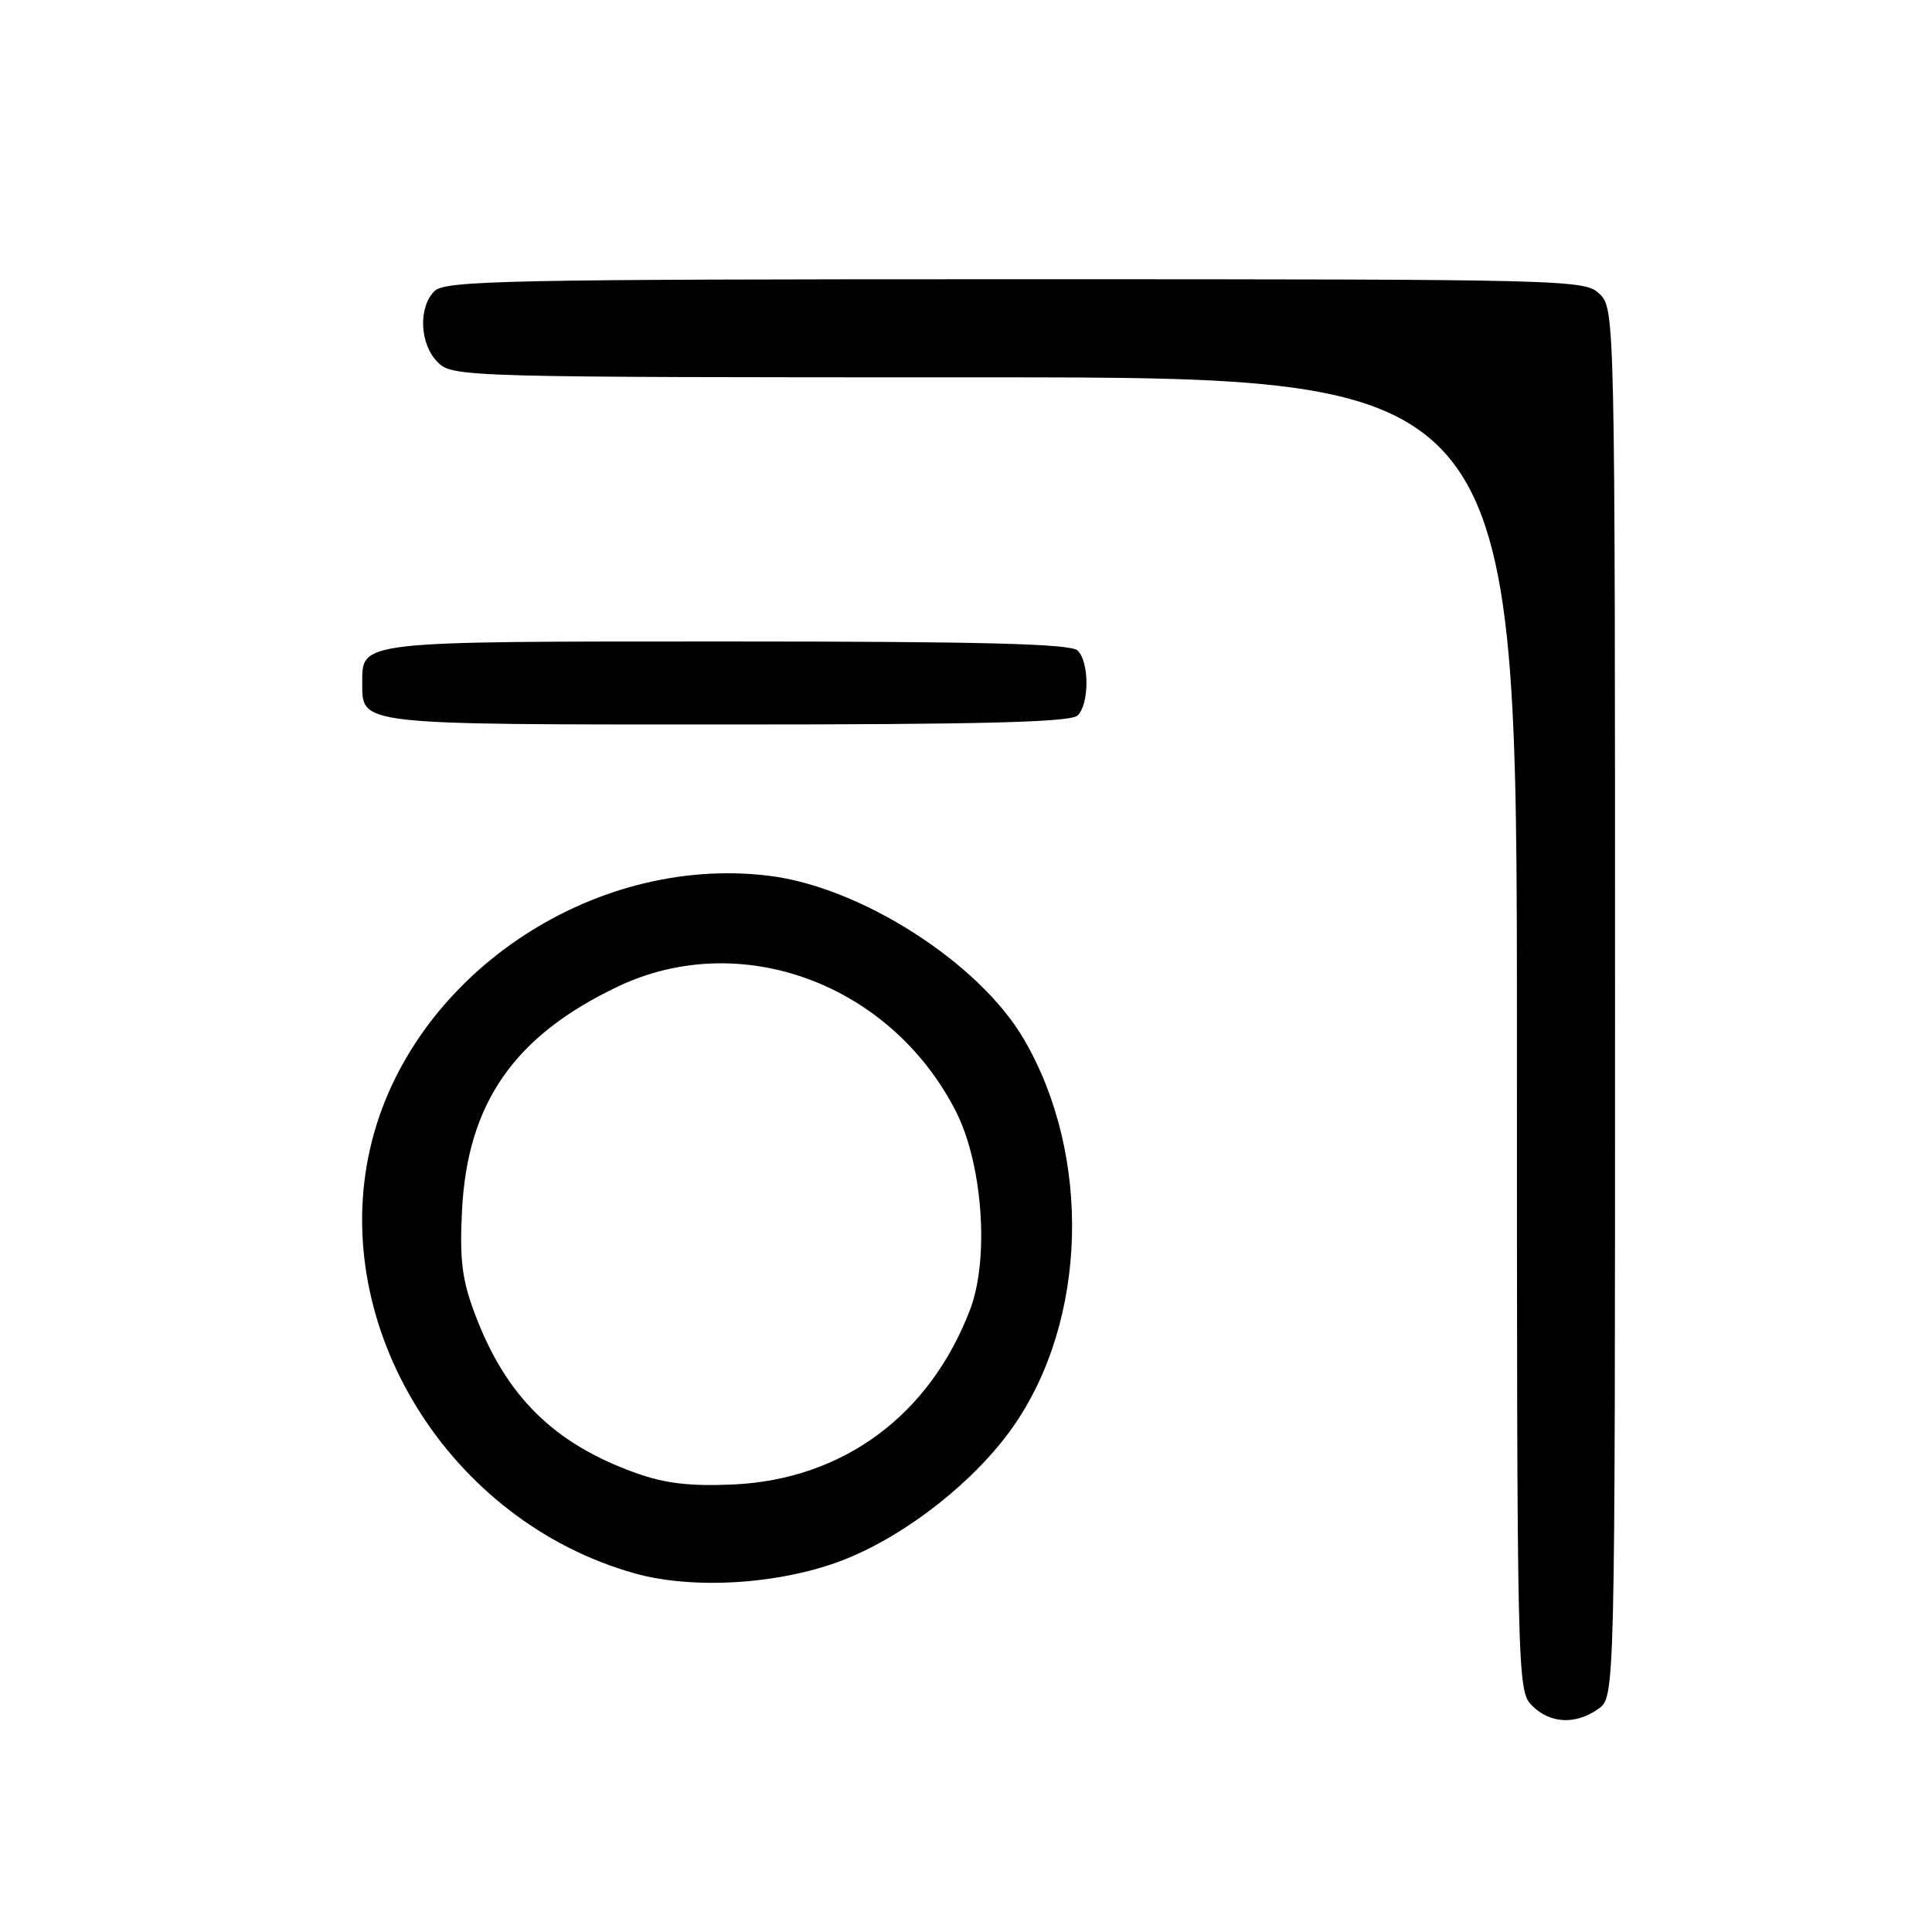<?xml version="1.0" encoding="UTF-8" standalone="no"?>
<!DOCTYPE svg PUBLIC "-//W3C//DTD SVG 1.1//EN" "http://www.w3.org/Graphics/SVG/1.1/DTD/svg11.dtd" >
<svg xmlns="http://www.w3.org/2000/svg" xmlns:xlink="http://www.w3.org/1999/xlink" version="1.1" viewBox="0 0 256 256">
 <g >
 <path fill="currentColor"
d=" M 211.78 226.44 C 214.00 224.89 214.00 224.89 214.00 132.94 C 214.00 42.33 213.97 40.97 212.00 39.00 C 210.04 37.04 208.67 37.00 134.57 37.00 C 67.33 37.00 58.97 37.17 57.57 38.57 C 55.39 40.76 55.61 45.61 58.00 48.00 C 59.96 49.96 61.33 50.00 130.50 50.00 C 201.00 50.00 201.00 50.00 201.00 137.00 C 201.00 222.67 201.03 224.03 203.00 226.00 C 205.40 228.40 208.75 228.57 211.78 226.44 Z  M 112.11 206.56 C 120.30 203.26 129.27 196.16 134.26 189.02 C 144.11 174.92 144.69 153.10 135.64 137.65 C 129.71 127.54 114.05 117.52 101.86 116.04 C 78.23 113.17 54.26 129.54 49.06 152.11 C 43.58 175.88 59.56 201.59 84.10 208.48 C 92.04 210.71 103.81 209.90 112.11 206.56 Z  M 142.80 94.80 C 144.35 93.25 144.35 87.75 142.80 86.20 C 141.90 85.30 130.22 85.00 96.37 85.00 C 47.21 85.00 48.00 84.91 48.00 90.50 C 48.00 96.09 47.21 96.00 96.37 96.00 C 130.22 96.00 141.90 95.70 142.80 94.80 Z  M 84.31 195.20 C 73.41 191.31 67.05 185.04 62.94 174.14 C 61.22 169.59 60.89 166.93 61.22 160.39 C 61.94 146.15 68.14 137.25 81.90 130.71 C 98.14 123.00 117.99 130.32 126.64 147.22 C 130.21 154.20 131.12 166.78 128.54 173.53 C 123.19 187.55 111.72 196.02 97.19 196.70 C 91.51 196.96 88.14 196.57 84.31 195.20 Z "/>
</g>
</svg>